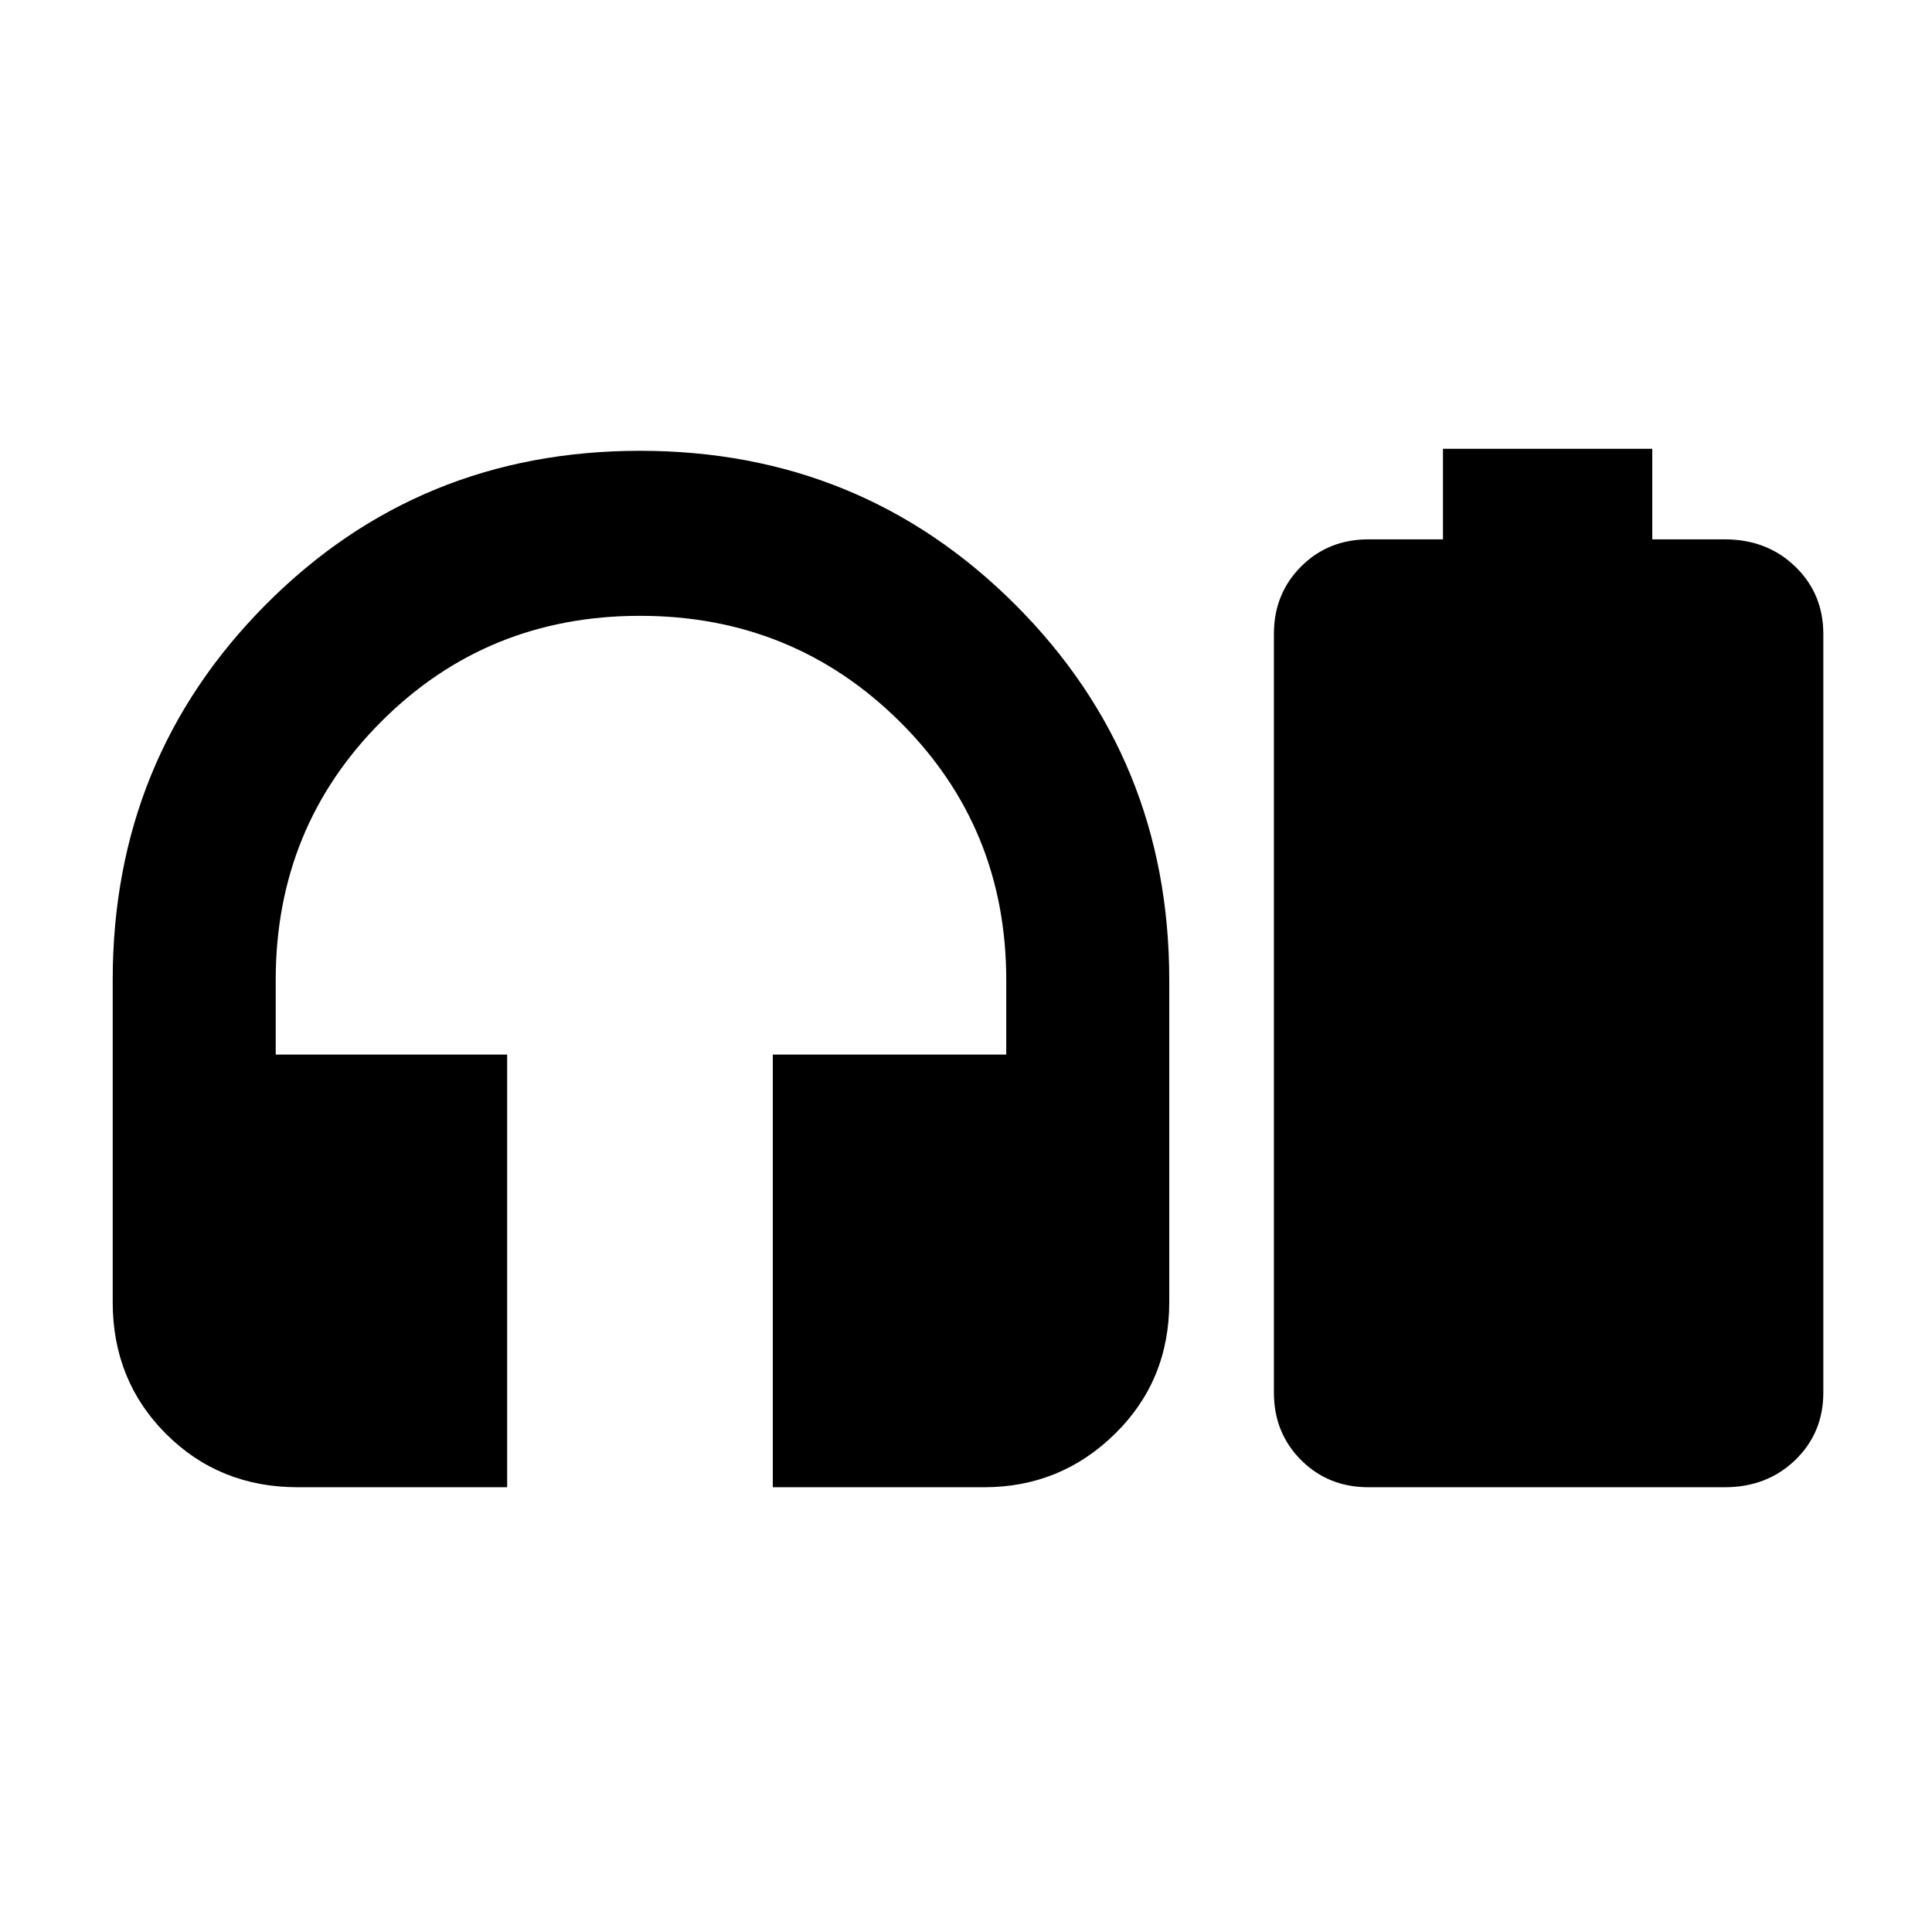 <svg xmlns="http://www.w3.org/2000/svg" height="24" width="24"><path d="M6.3 18.475H3.7q-.975 0-1.638-.663-.662-.662-.662-1.637v-4q0-2.75 1.9-4.663Q5.2 5.6 7.95 5.6q2.75 0 4.663 1.912 1.912 1.913 1.912 4.663v4q0 .975-.675 1.637-.675.663-1.625.663H9.6V13.1h2.9v-.925q0-1.9-1.325-3.213Q9.85 7.65 7.95 7.65q-1.9 0-3.212 1.312-1.313 1.313-1.313 3.213v.925H6.3ZM17.925 6.7V5.575h2.6V6.7h.9q.525 0 .875.337.35.338.35.838V17.3q0 .5-.35.838-.35.337-.875.337H17q-.5 0-.837-.337-.338-.338-.338-.838V7.875q0-.5.338-.838Q16.5 6.7 17 6.7Z"/></svg>